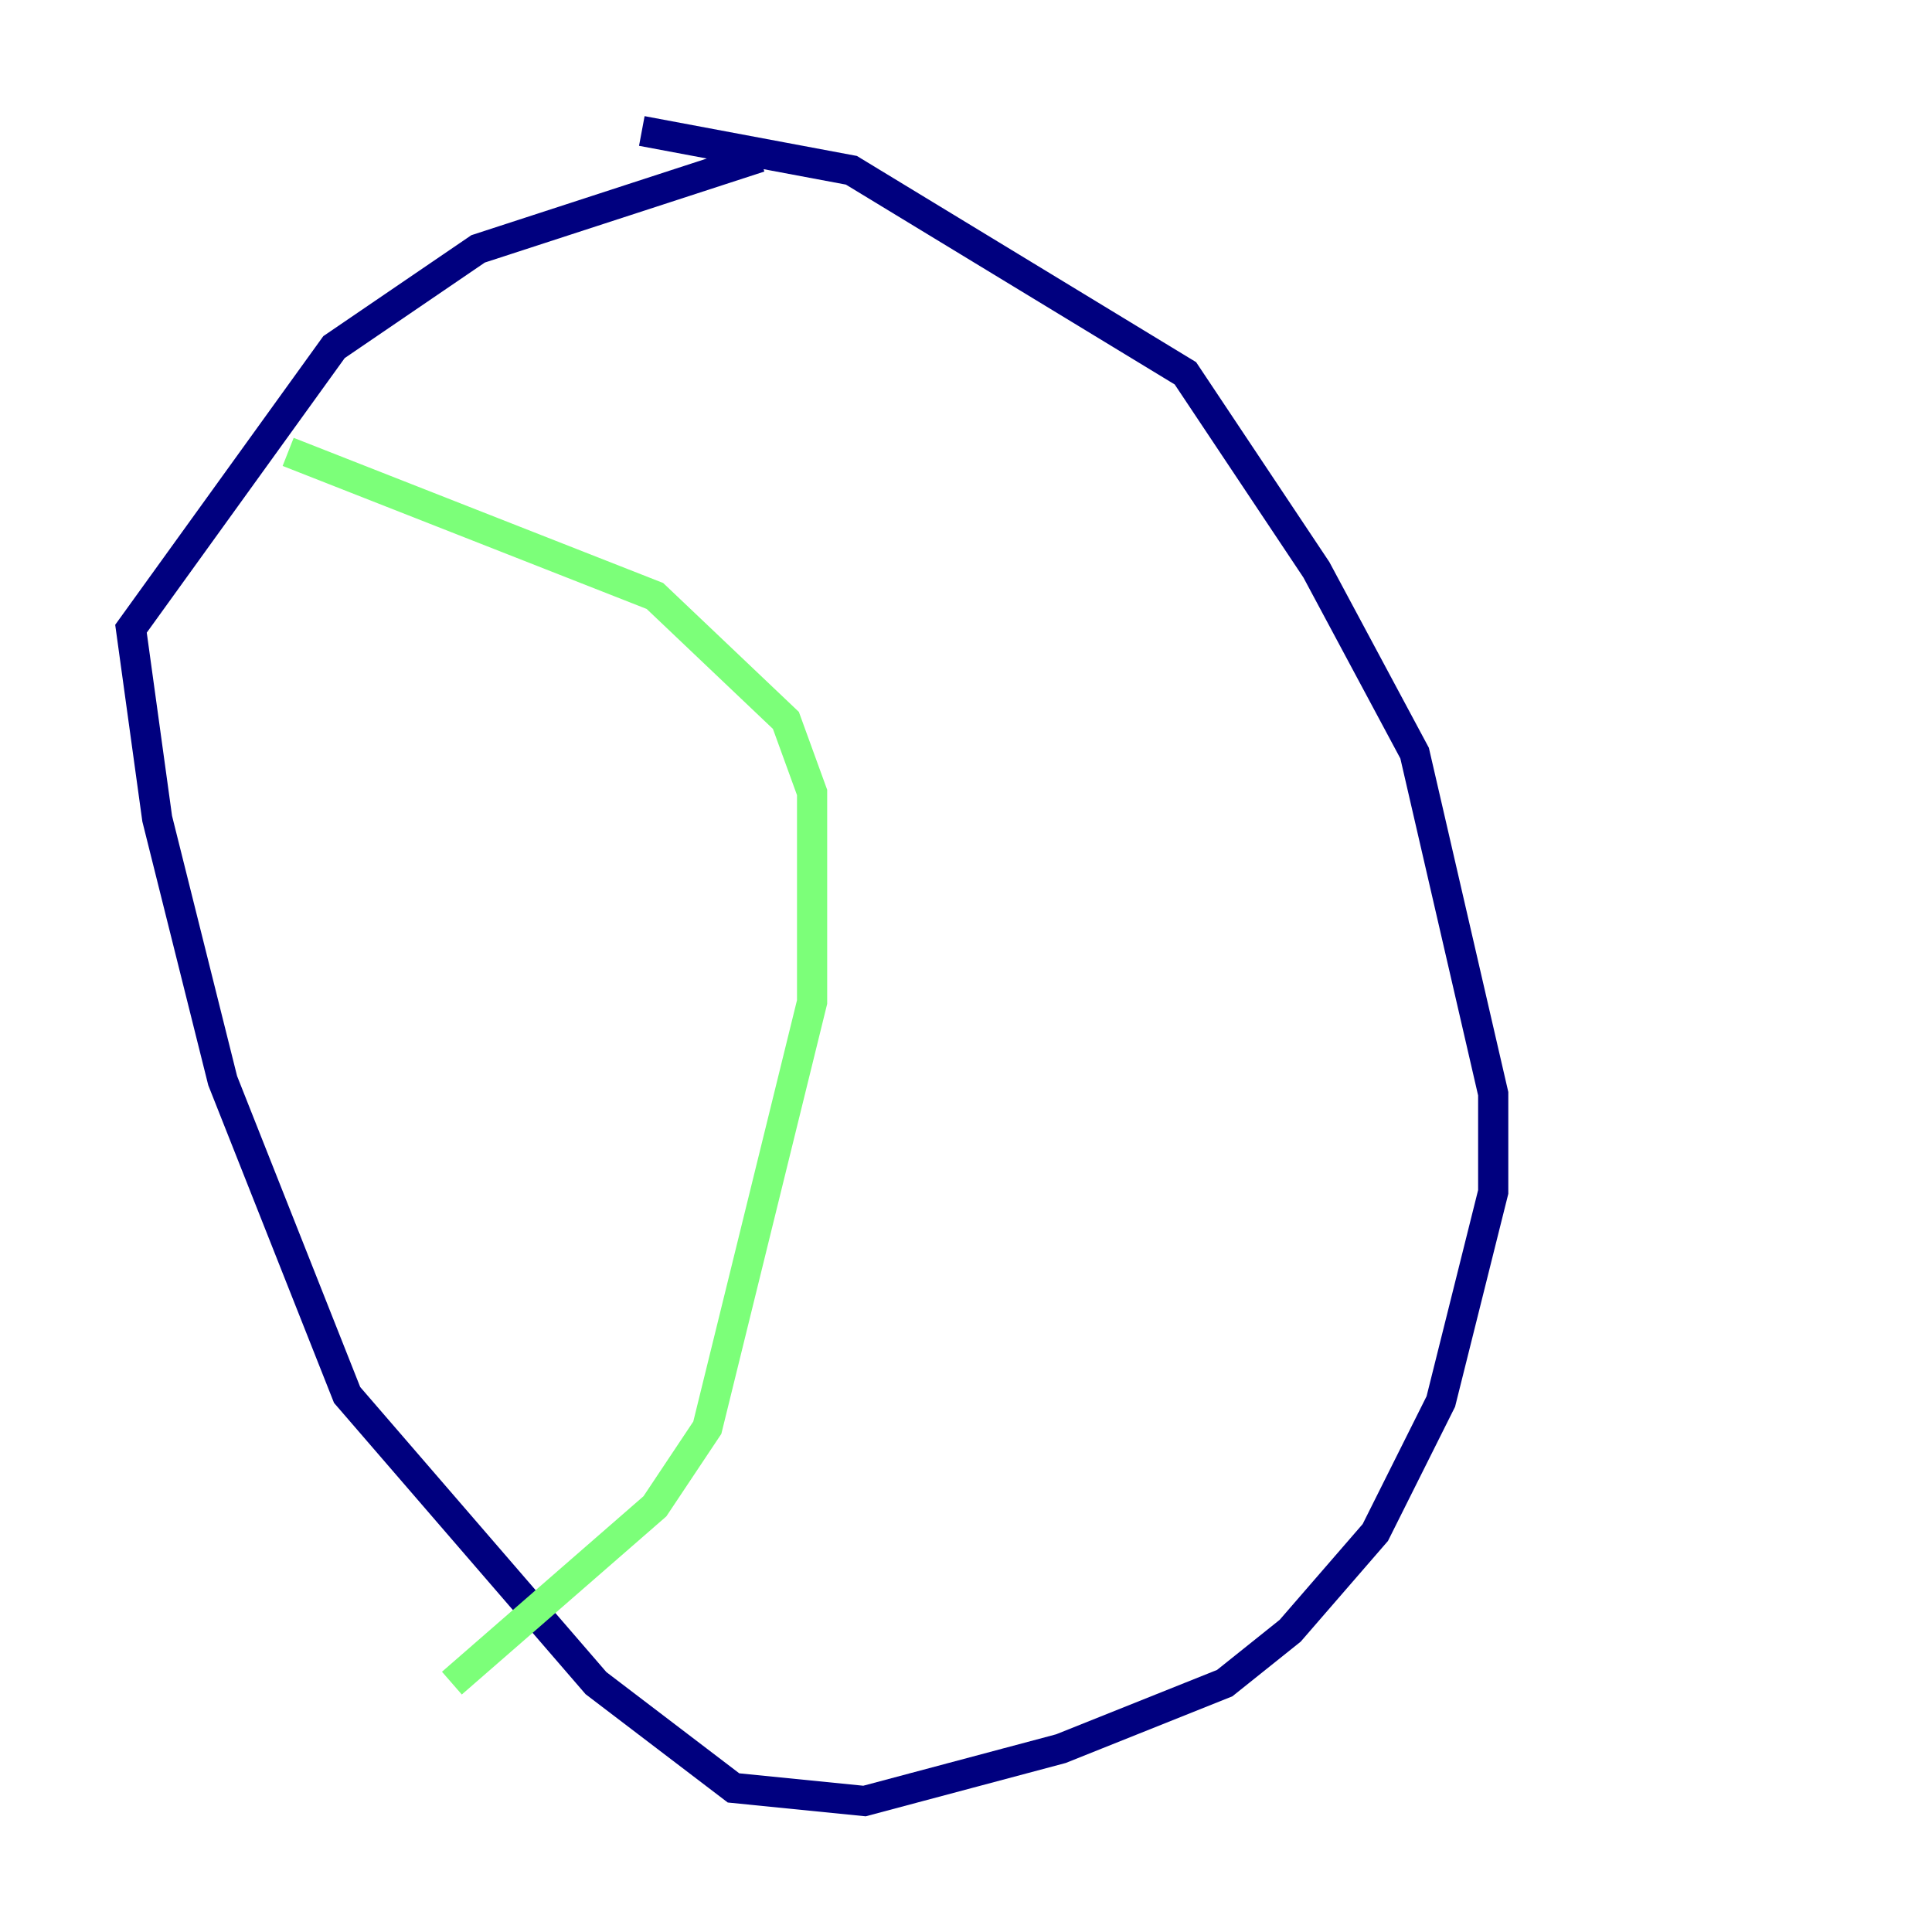 <?xml version="1.0" encoding="utf-8" ?>
<svg baseProfile="tiny" height="128" version="1.2" viewBox="0,0,128,128" width="128" xmlns="http://www.w3.org/2000/svg" xmlns:ev="http://www.w3.org/2001/xml-events" xmlns:xlink="http://www.w3.org/1999/xlink"><defs /><polyline fill="none" points="50.332,10.414 31.675,16.488 22.129,22.997 8.678,41.654 10.414,54.237 14.752,71.593 22.997,92.42 39.485,111.512 48.597,118.454 57.275,119.322 70.291,115.851 81.139,111.512 85.478,108.041 91.119,101.532 95.458,92.854 98.929,78.969 98.929,72.461 93.722,49.898 87.214,37.749 78.536,24.732 56.407,11.281 42.522,8.678" stroke="#00007f" stroke-width="2" /><polyline fill="none" points="19.091,29.939 43.39,39.485 52.068,47.729 53.803,52.502 53.803,66.386 46.861,94.59 43.39,99.797 29.939,111.512" stroke="#7cff79" stroke-width="2" /><polyline fill="none" points="98.061,91.119 98.061,91.119" stroke="#7f0000" stroke-width="2" /></svg>
